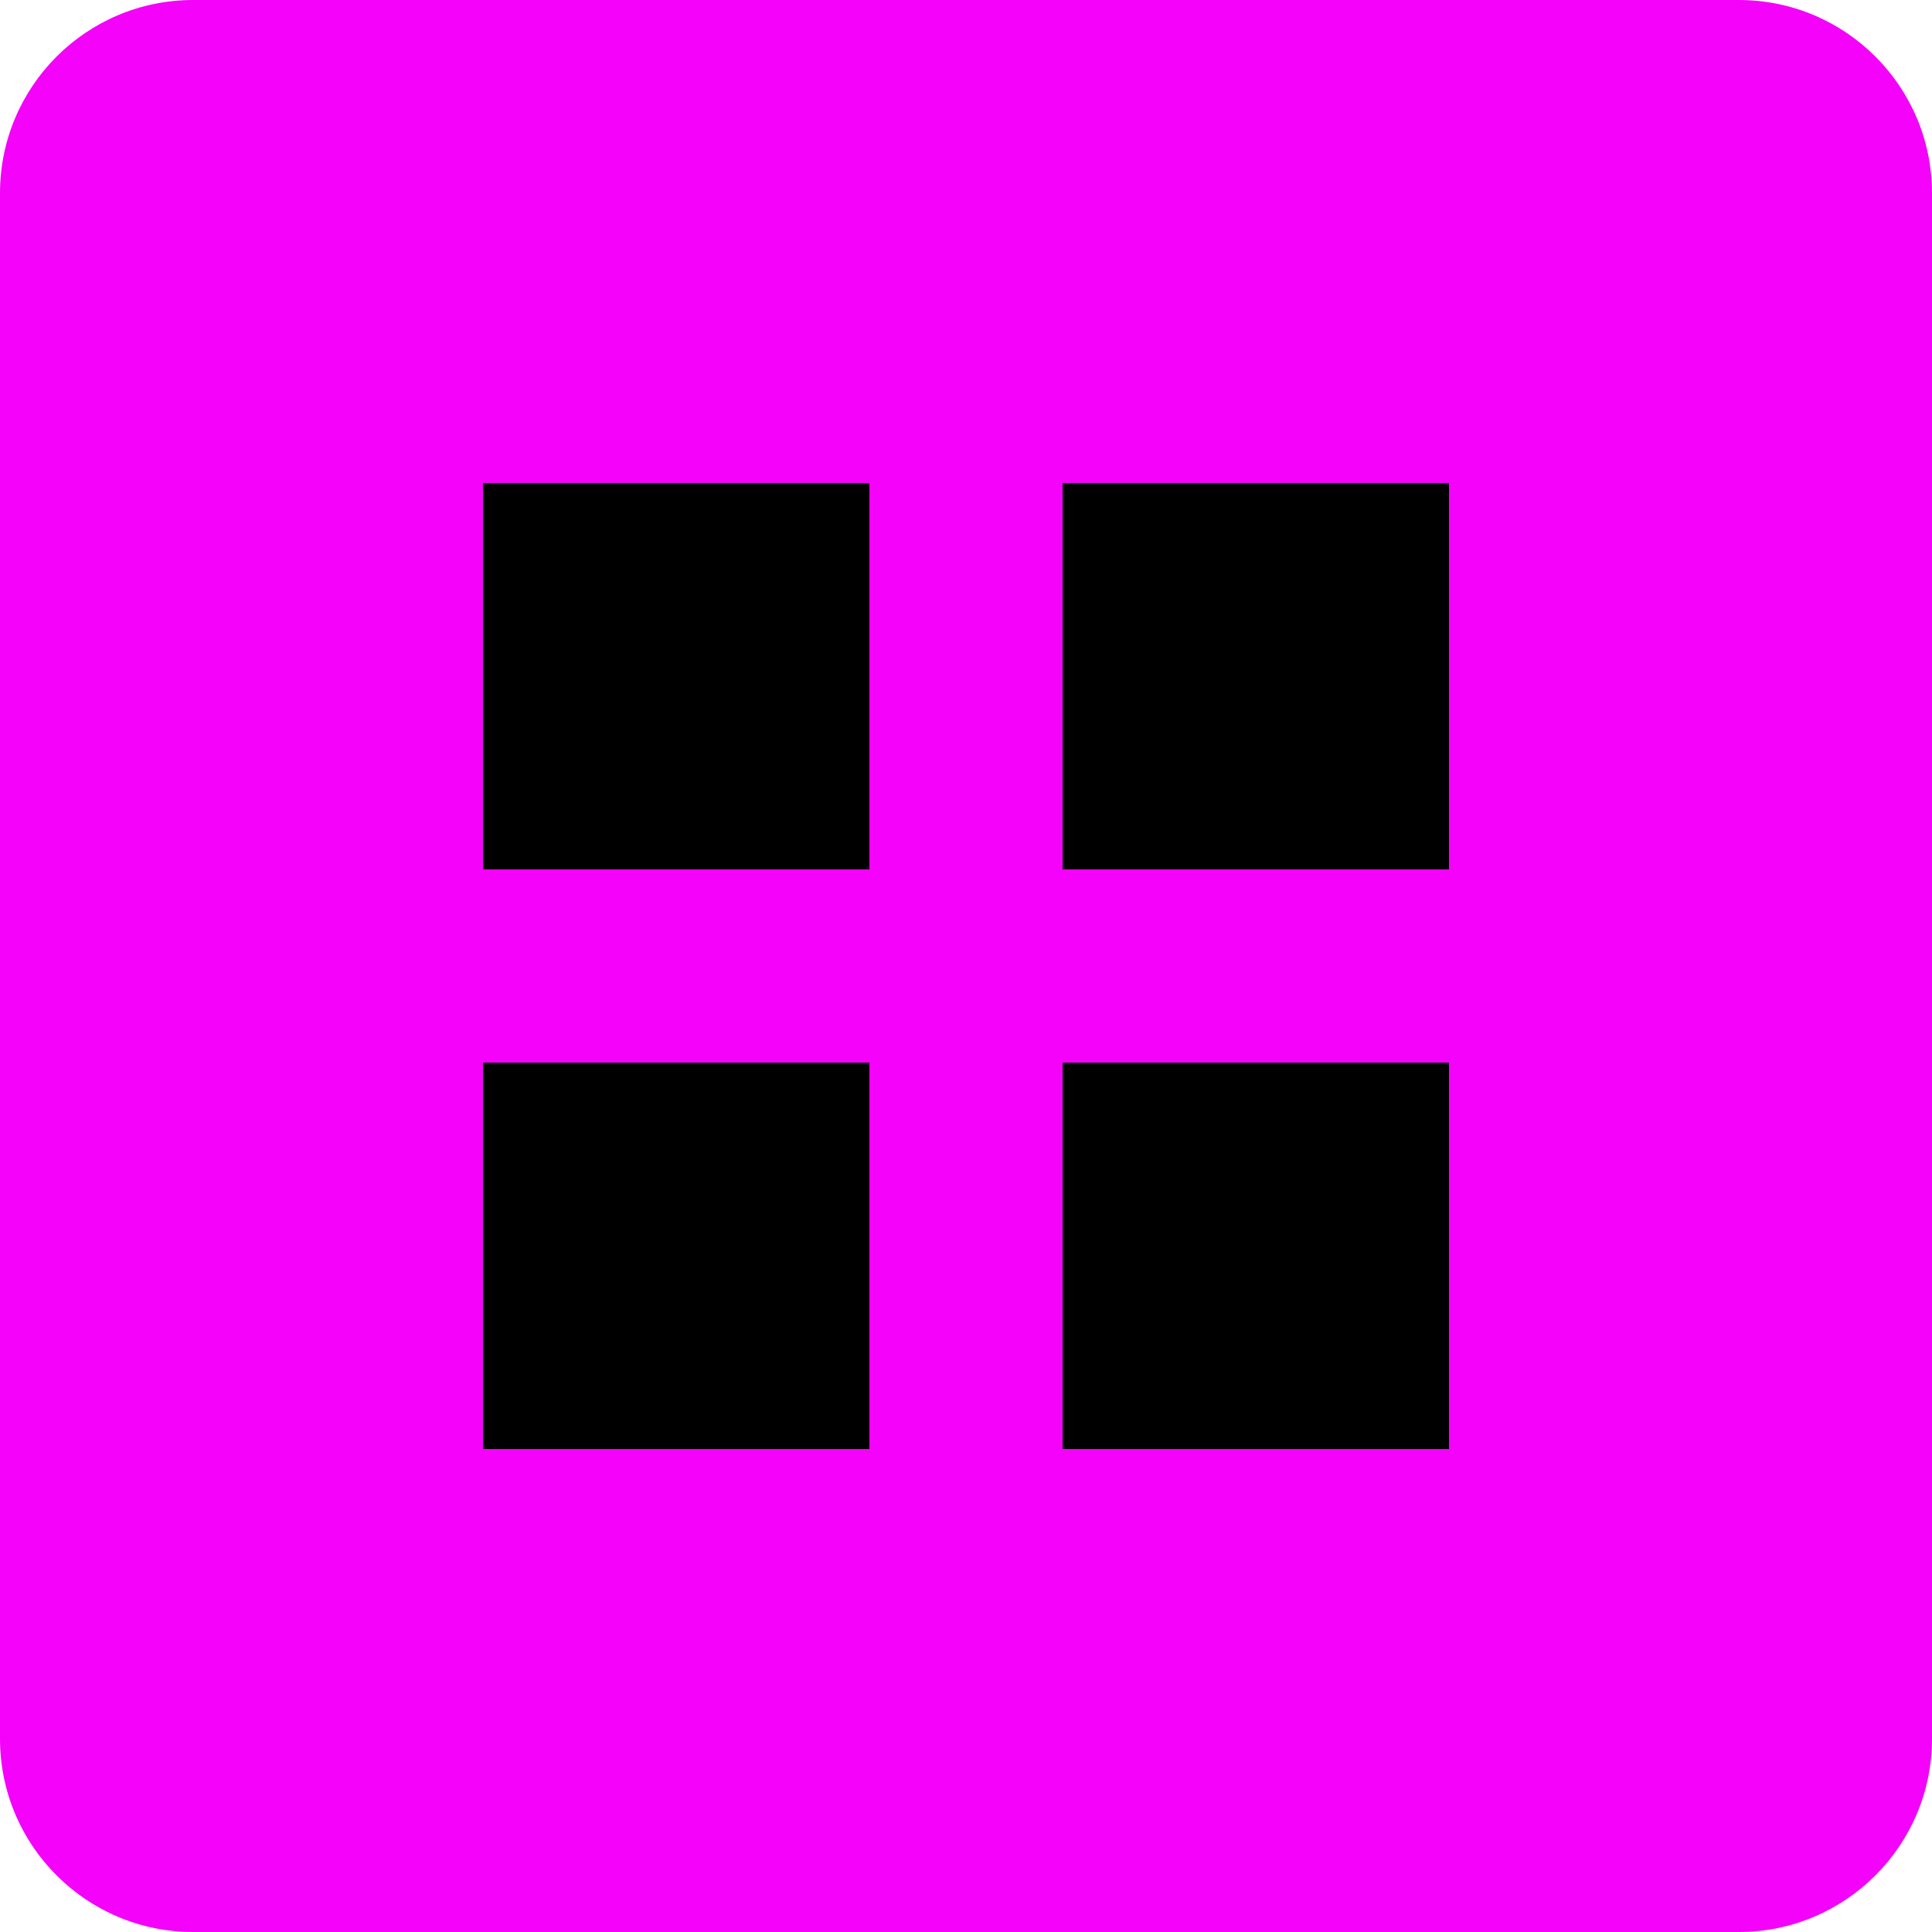 <svg 
 xmlns="http://www.w3.org/2000/svg"
 xmlns:xlink="http://www.w3.org/1999/xlink"
 width="20px" height="20px">
<path fill-rule="evenodd"  fill="rgb(244, 2, 250)"
 d="M2.000,-0.000 L18.000,-0.000 C19.104,-0.000 20.000,0.895 20.000,2.000 L20.000,18.000 C20.000,19.104 19.104,20.000 18.000,20.000 L2.000,20.000 C0.895,20.000 -0.000,19.104 -0.000,18.000 L-0.000,2.000 C-0.000,0.895 0.895,-0.000 2.000,-0.000 Z"/>
<path fill-rule="evenodd"  fill="rgb(0, 0, 0)"
 d="M11.000,15.000 L11.000,11.000 L15.000,11.000 L15.000,15.000 L11.000,15.000 ZM11.000,5.000 L15.000,5.000 L15.000,9.000 L11.000,9.000 L11.000,5.000 ZM5.000,11.000 L9.000,11.000 L9.000,15.000 L5.000,15.000 L5.000,11.000 ZM5.000,5.000 L9.000,5.000 L9.000,9.000 L5.000,9.000 L5.000,5.000 Z"/>
</svg>
